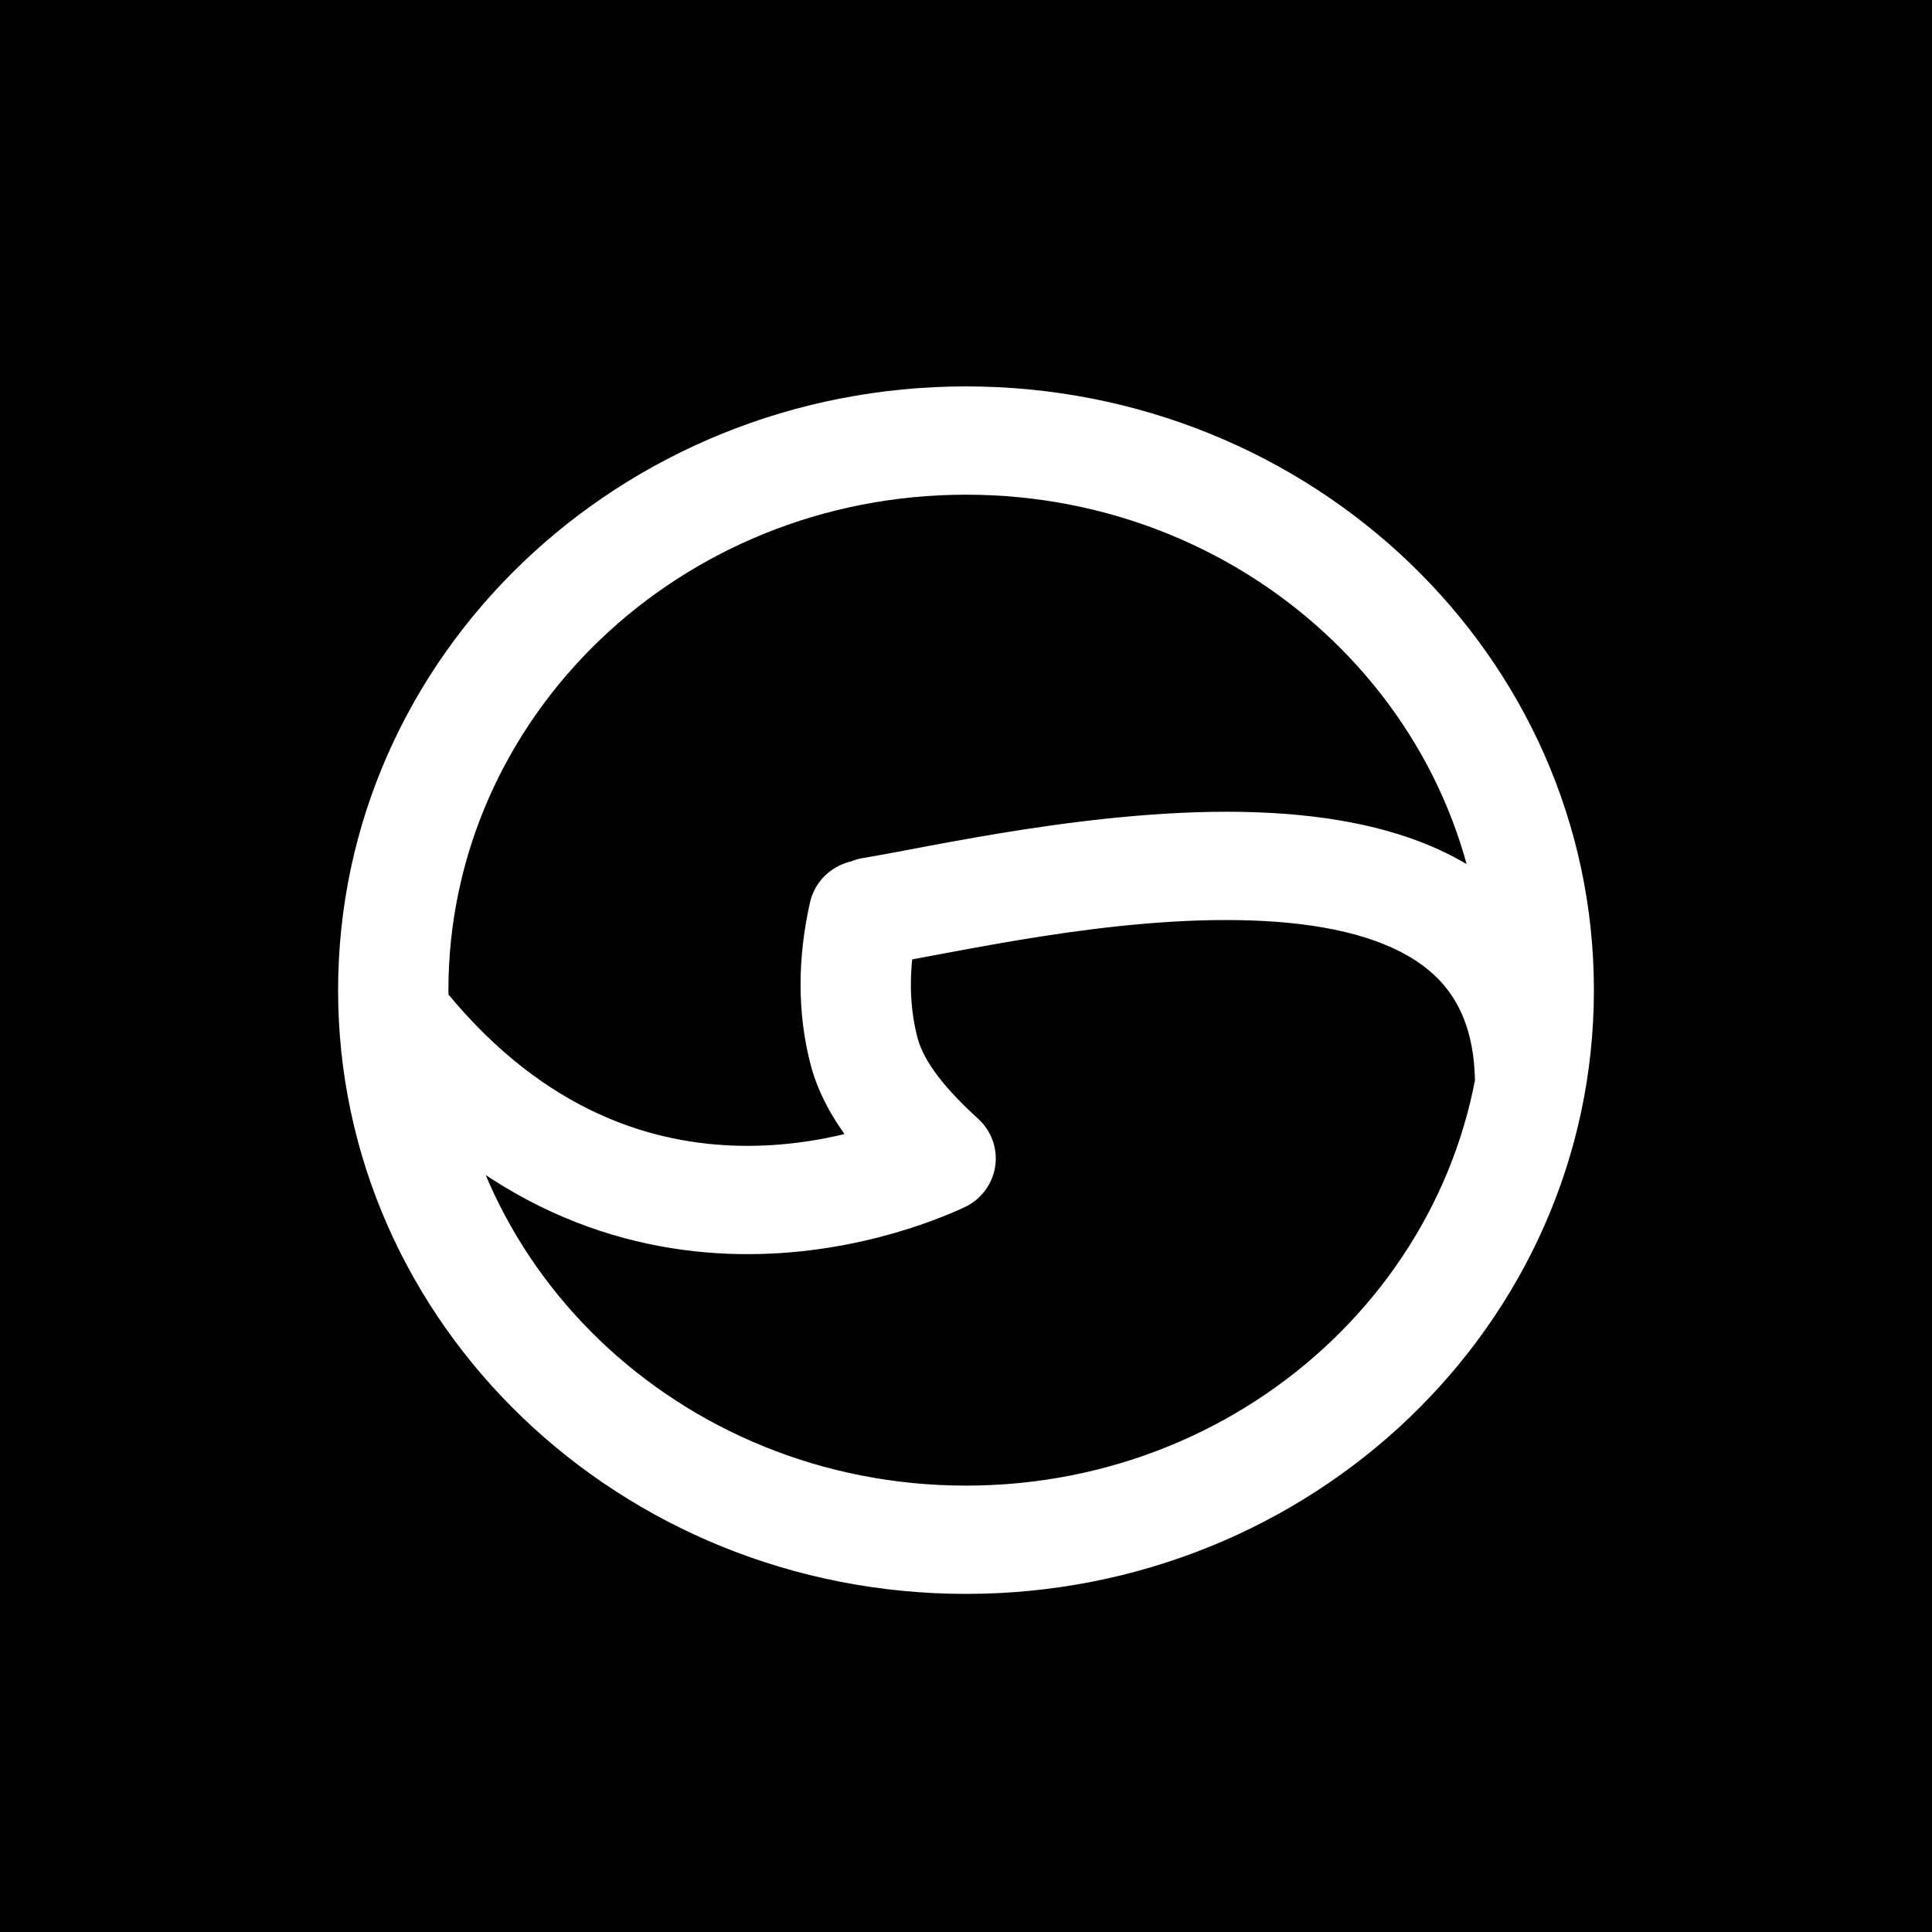 <svg width="40" height="40" viewBox="0 0 40 40" fill="none" xmlns="http://www.w3.org/2000/svg">
<rect width="40" height="40" fill="black"/>
<path d="M17.879 17.762C17.257 17.862 16.834 18.438 16.936 19.049C17.037 19.66 17.624 20.075 18.247 19.975L17.879 17.762ZM30.538 22.472C30.538 23.091 31.049 23.593 31.68 23.593C32.311 23.593 32.822 23.091 32.822 22.472H30.538ZM9.06 20.311C8.676 19.82 7.959 19.727 7.459 20.103C6.958 20.48 6.863 21.183 7.246 21.675L9.06 20.311ZM19.474 23.985L19.96 24.999C20.304 24.841 20.545 24.525 20.603 24.157C20.661 23.788 20.529 23.416 20.251 23.162L19.474 23.985ZM19 19.169C19.138 18.565 18.75 17.966 18.134 17.831C17.518 17.697 16.908 18.077 16.771 18.681L19 19.169ZM30.715 20.5C30.715 26.142 25.942 30.758 20 30.758V33C27.155 33 33 27.427 33 20.5H30.715ZM20 30.758C14.057 30.758 9.284 26.142 9.284 20.5H7C7 27.427 12.845 33 20 33V30.758ZM9.284 20.5C9.284 14.858 14.057 10.242 20 10.242V8C12.845 8 7 13.573 7 20.5H9.284ZM20 10.242C25.942 10.242 30.715 14.858 30.715 20.5H33C33 13.573 27.155 8 20 8V10.242ZM18.247 19.975C19.801 19.727 23 18.959 25.9 19.057C27.342 19.105 28.523 19.37 29.317 19.892C30.029 20.361 30.538 21.105 30.538 22.472H32.822C32.822 20.421 31.985 18.949 30.589 18.03C29.274 17.164 27.585 16.87 25.978 16.816C22.78 16.707 19.171 17.556 17.879 17.762L18.247 19.975ZM7.246 21.675C9.726 24.852 12.625 25.863 15.081 25.958C17.479 26.051 19.372 25.271 19.96 24.999L18.989 22.97C18.555 23.17 17.047 23.79 15.171 23.718C13.351 23.647 11.101 22.927 9.06 20.311L7.246 21.675ZM20.251 23.162C19.62 22.589 19.134 22.014 18.995 21.484L16.783 22.043C17.102 23.257 18.048 24.216 18.698 24.807L20.251 23.162ZM18.995 21.484C18.817 20.805 18.808 20.016 19 19.169L16.771 18.681C16.511 19.828 16.504 20.977 16.783 22.043L18.995 21.484Z" fill="white"/>
</svg>
